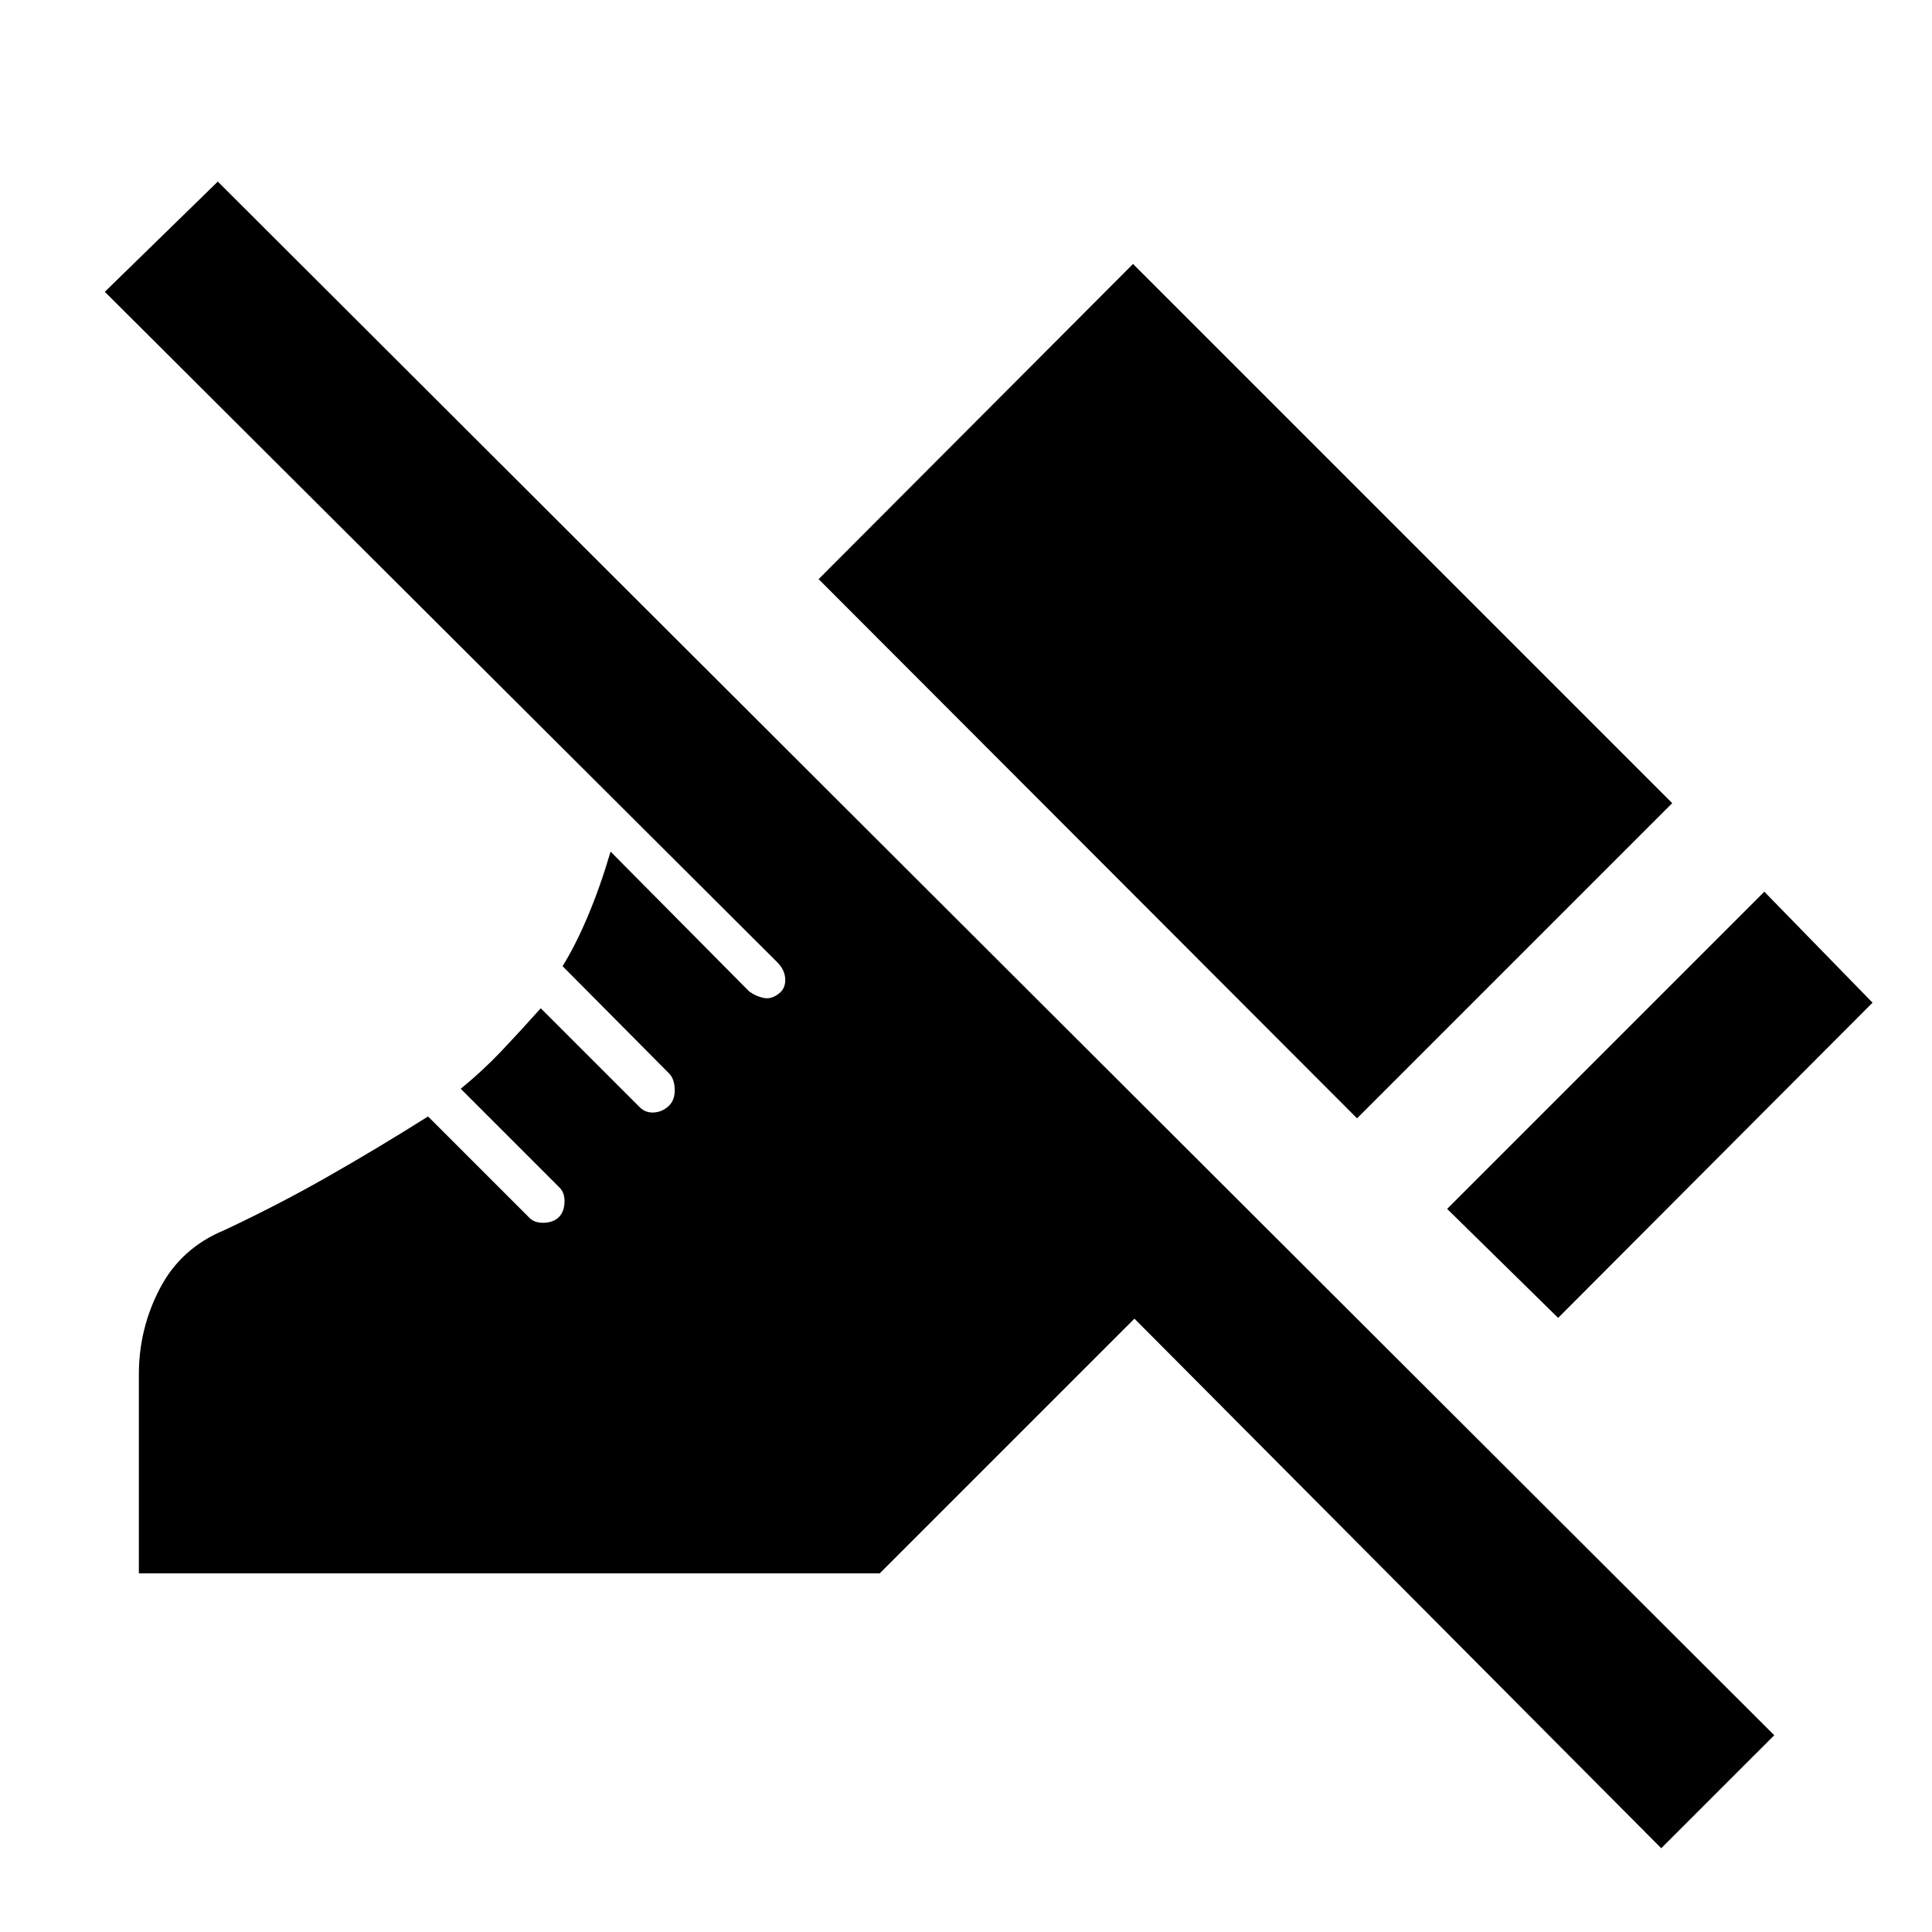 <svg xmlns="http://www.w3.org/2000/svg" height="20" viewBox="0 -960 960 960" width="20"><path d="m774.23-305.15-55.15-54.16 157.61-157.61 53.77 55.15-156.23 156.62Zm-99.92-99.16L406.77-672.23 563-828.84l267.92 267.92-156.61 156.61ZM825.46-41.62 563.69-304.77 437.15-178.23H69v-98.85q0-22.77 10.5-42.81 10.5-20.03 32.04-28.88 26.23-12.31 50.73-26.23 24.5-13.92 50.43-30.23l50.38 50.38q2.61 2.62 7.31 2.43 4.69-.2 7.3-2.81 2.62-2.62 2.81-7.31.19-4.69-2.42-7.31L228.93-419q10.84-8.85 20.19-18.69 9.34-9.85 19.57-21.31l49.16 49.15q3 3 7.31 2.62 4.3-.39 7.3-3.39t2.81-8.19q-.19-5.19-2.81-7.81l-52.92-53.3q6.62-10.7 12.73-25.27 6.12-14.58 11.12-31.66l68.84 69.46q3.62 2.62 7.62 3.31t8-2.92q2.61-2.62 2.31-6.92-.31-4.31-4.08-8.08l-334-333 56.15-54.77 773.39 772-56.16 56.15Z"/></svg>